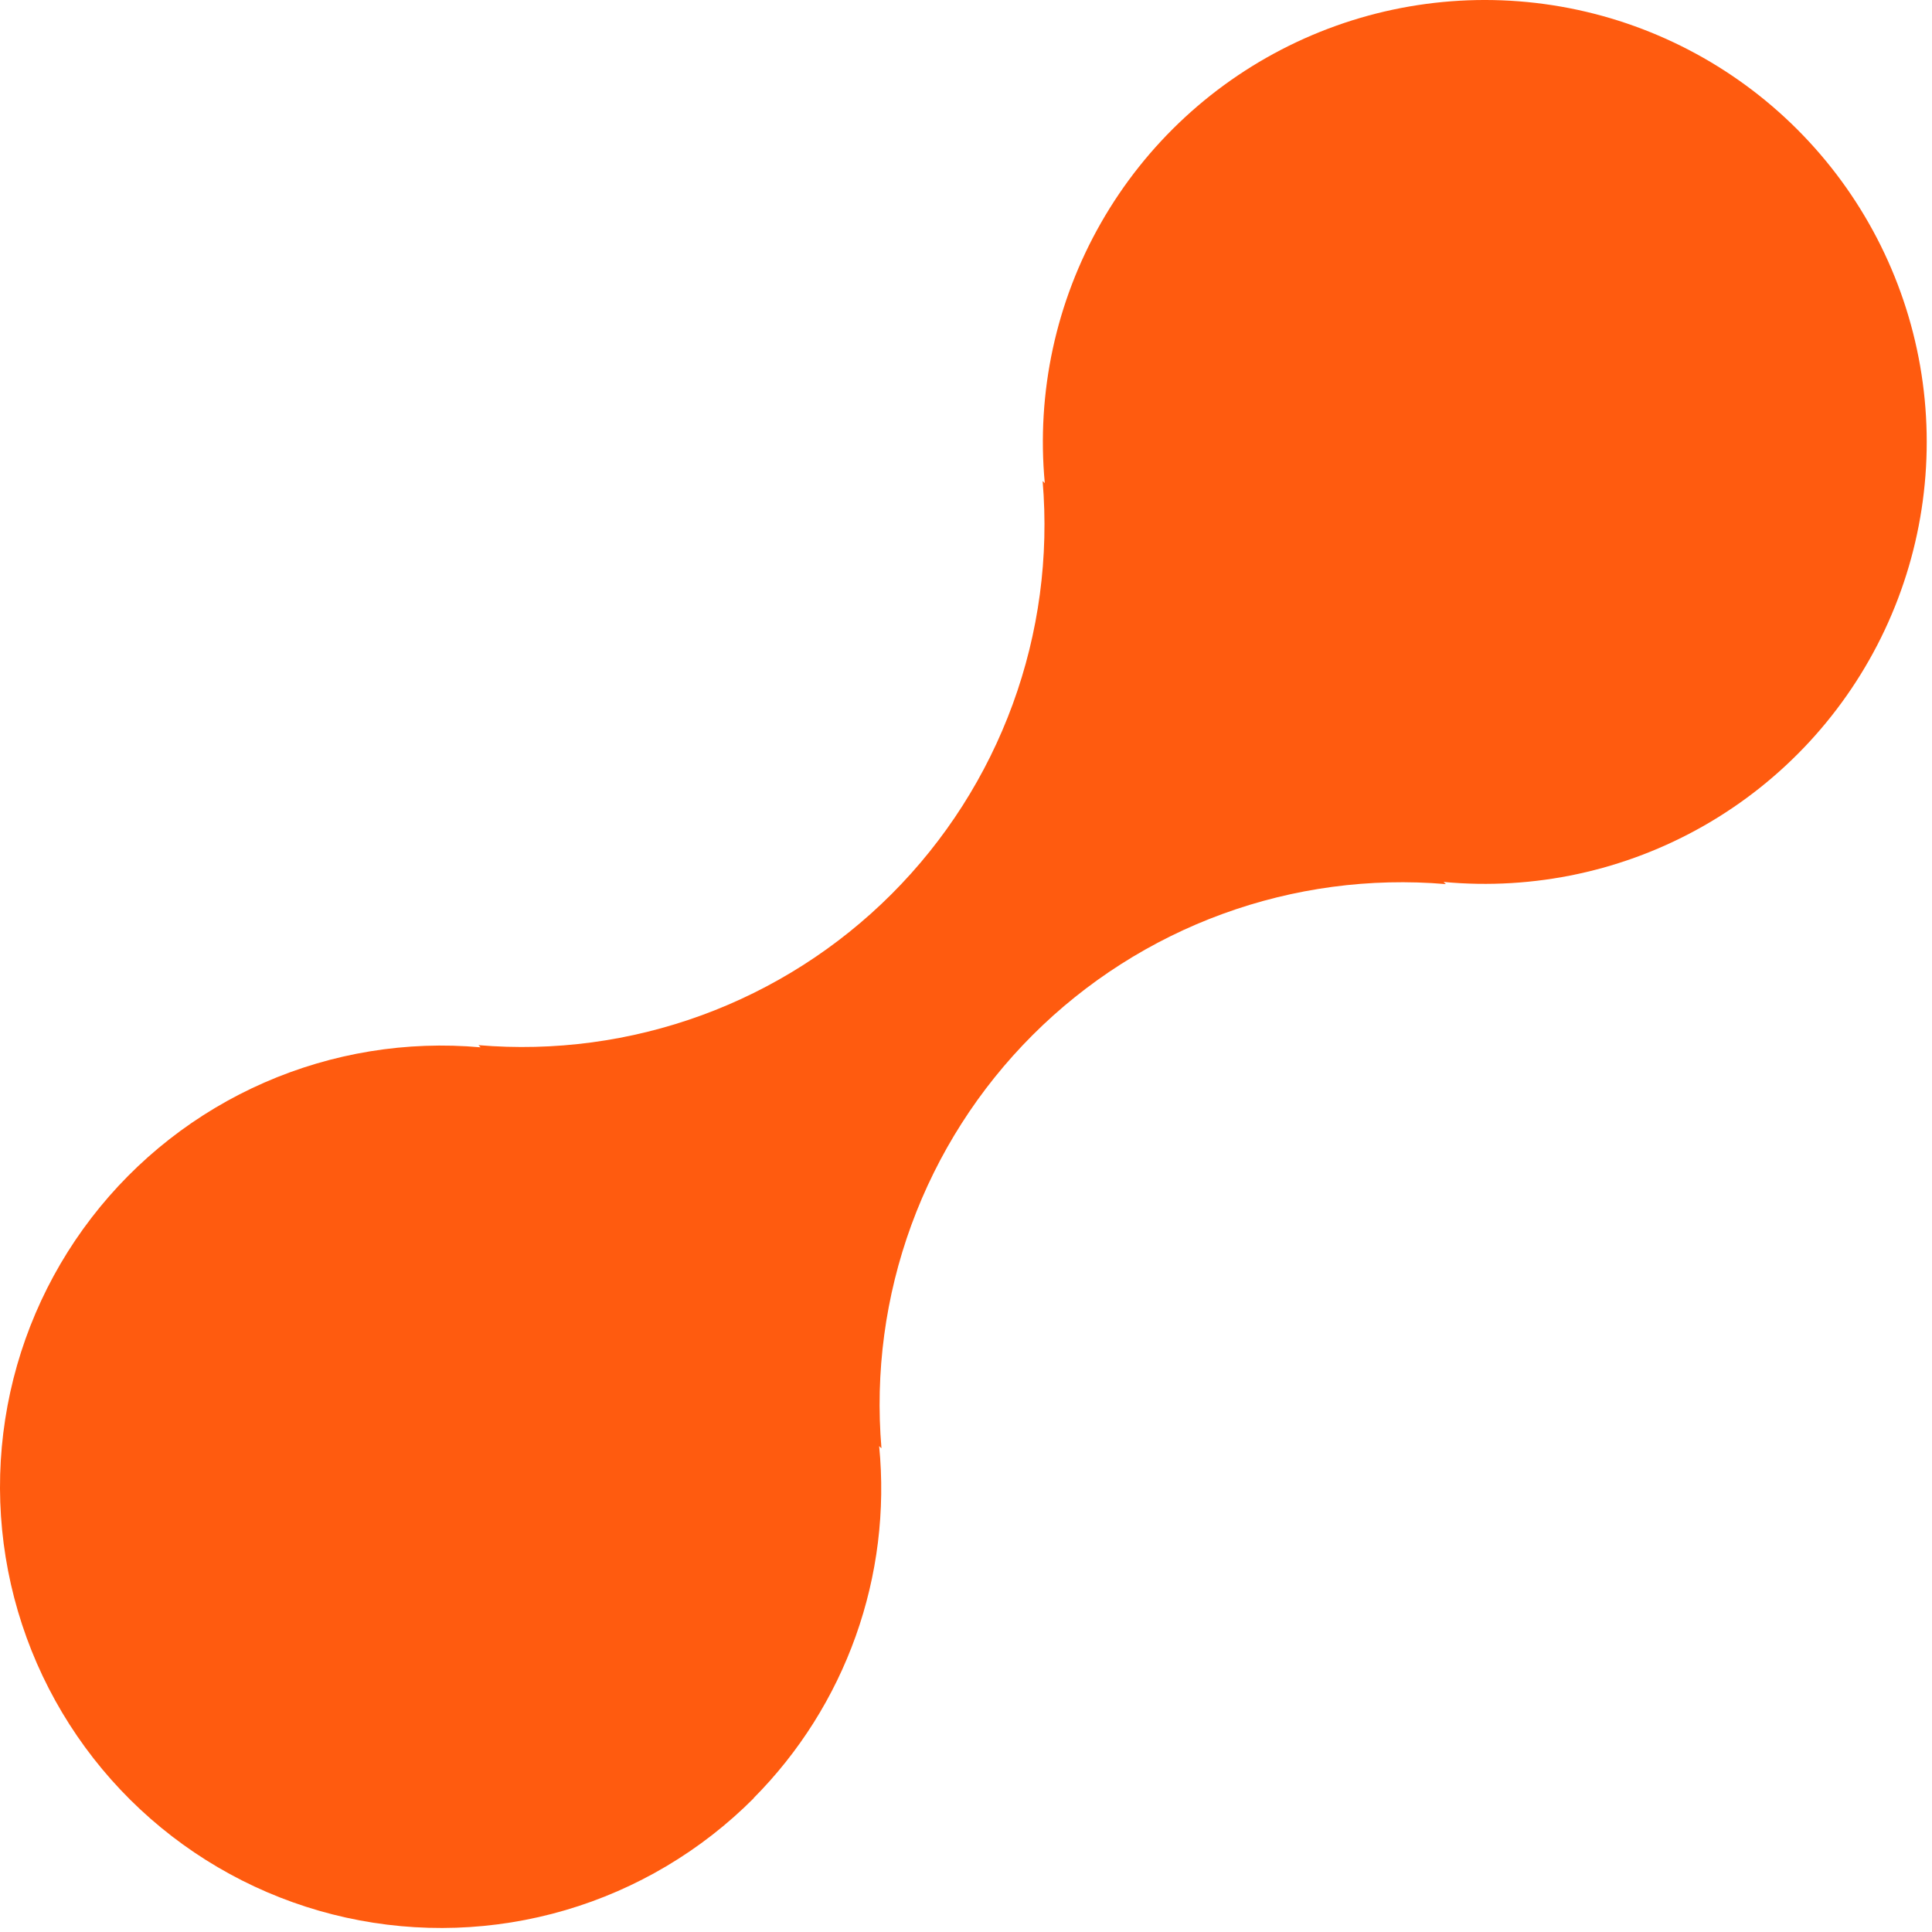 <svg width="288" height="288" viewBox="0 0 288 288" fill="none" xmlns="http://www.w3.org/2000/svg">
<path d="M112.334 268.046C119.124 261.216 124.324 252.971 127.56 243.9C130.796 234.829 131.99 225.155 131.056 215.569L131.397 215.892C130.443 204.604 131.966 193.244 135.857 182.605C139.749 171.967 145.916 162.306 153.928 154.297C161.94 146.289 171.603 140.126 182.244 136.239C192.884 132.352 204.244 130.834 215.532 131.792L215.192 131.47C228.687 132.734 242.243 129.805 254.012 123.082C265.782 116.359 275.191 106.17 280.957 93.903C286.723 81.637 288.565 67.89 286.231 54.538C283.898 41.187 277.504 28.88 267.919 19.295C258.335 9.711 246.028 3.317 232.676 0.983C219.325 -1.35 205.578 0.492 193.312 6.258C181.045 12.024 170.856 21.433 164.133 33.203C157.41 44.972 154.481 58.528 155.745 72.023L155.423 71.701C156.375 82.985 154.854 94.342 150.964 104.978C147.075 115.614 140.911 125.273 132.903 133.281C124.895 141.288 115.236 147.452 104.6 151.342C93.964 155.231 82.608 156.753 71.323 155.8L71.646 156.123C60.619 155.134 49.522 156.944 39.382 161.386C29.241 165.828 20.386 172.757 13.637 181.533C6.888 190.308 2.463 200.645 0.772 211.585C-0.919 222.526 0.179 233.716 3.964 244.119C7.749 254.523 14.1 263.802 22.426 271.098C30.752 278.394 40.785 283.47 51.596 285.856C62.406 288.242 73.644 287.861 84.267 284.747C94.891 281.634 104.557 275.89 112.37 268.046H112.334Z" fill="#FF5B0F"/>
</svg>
